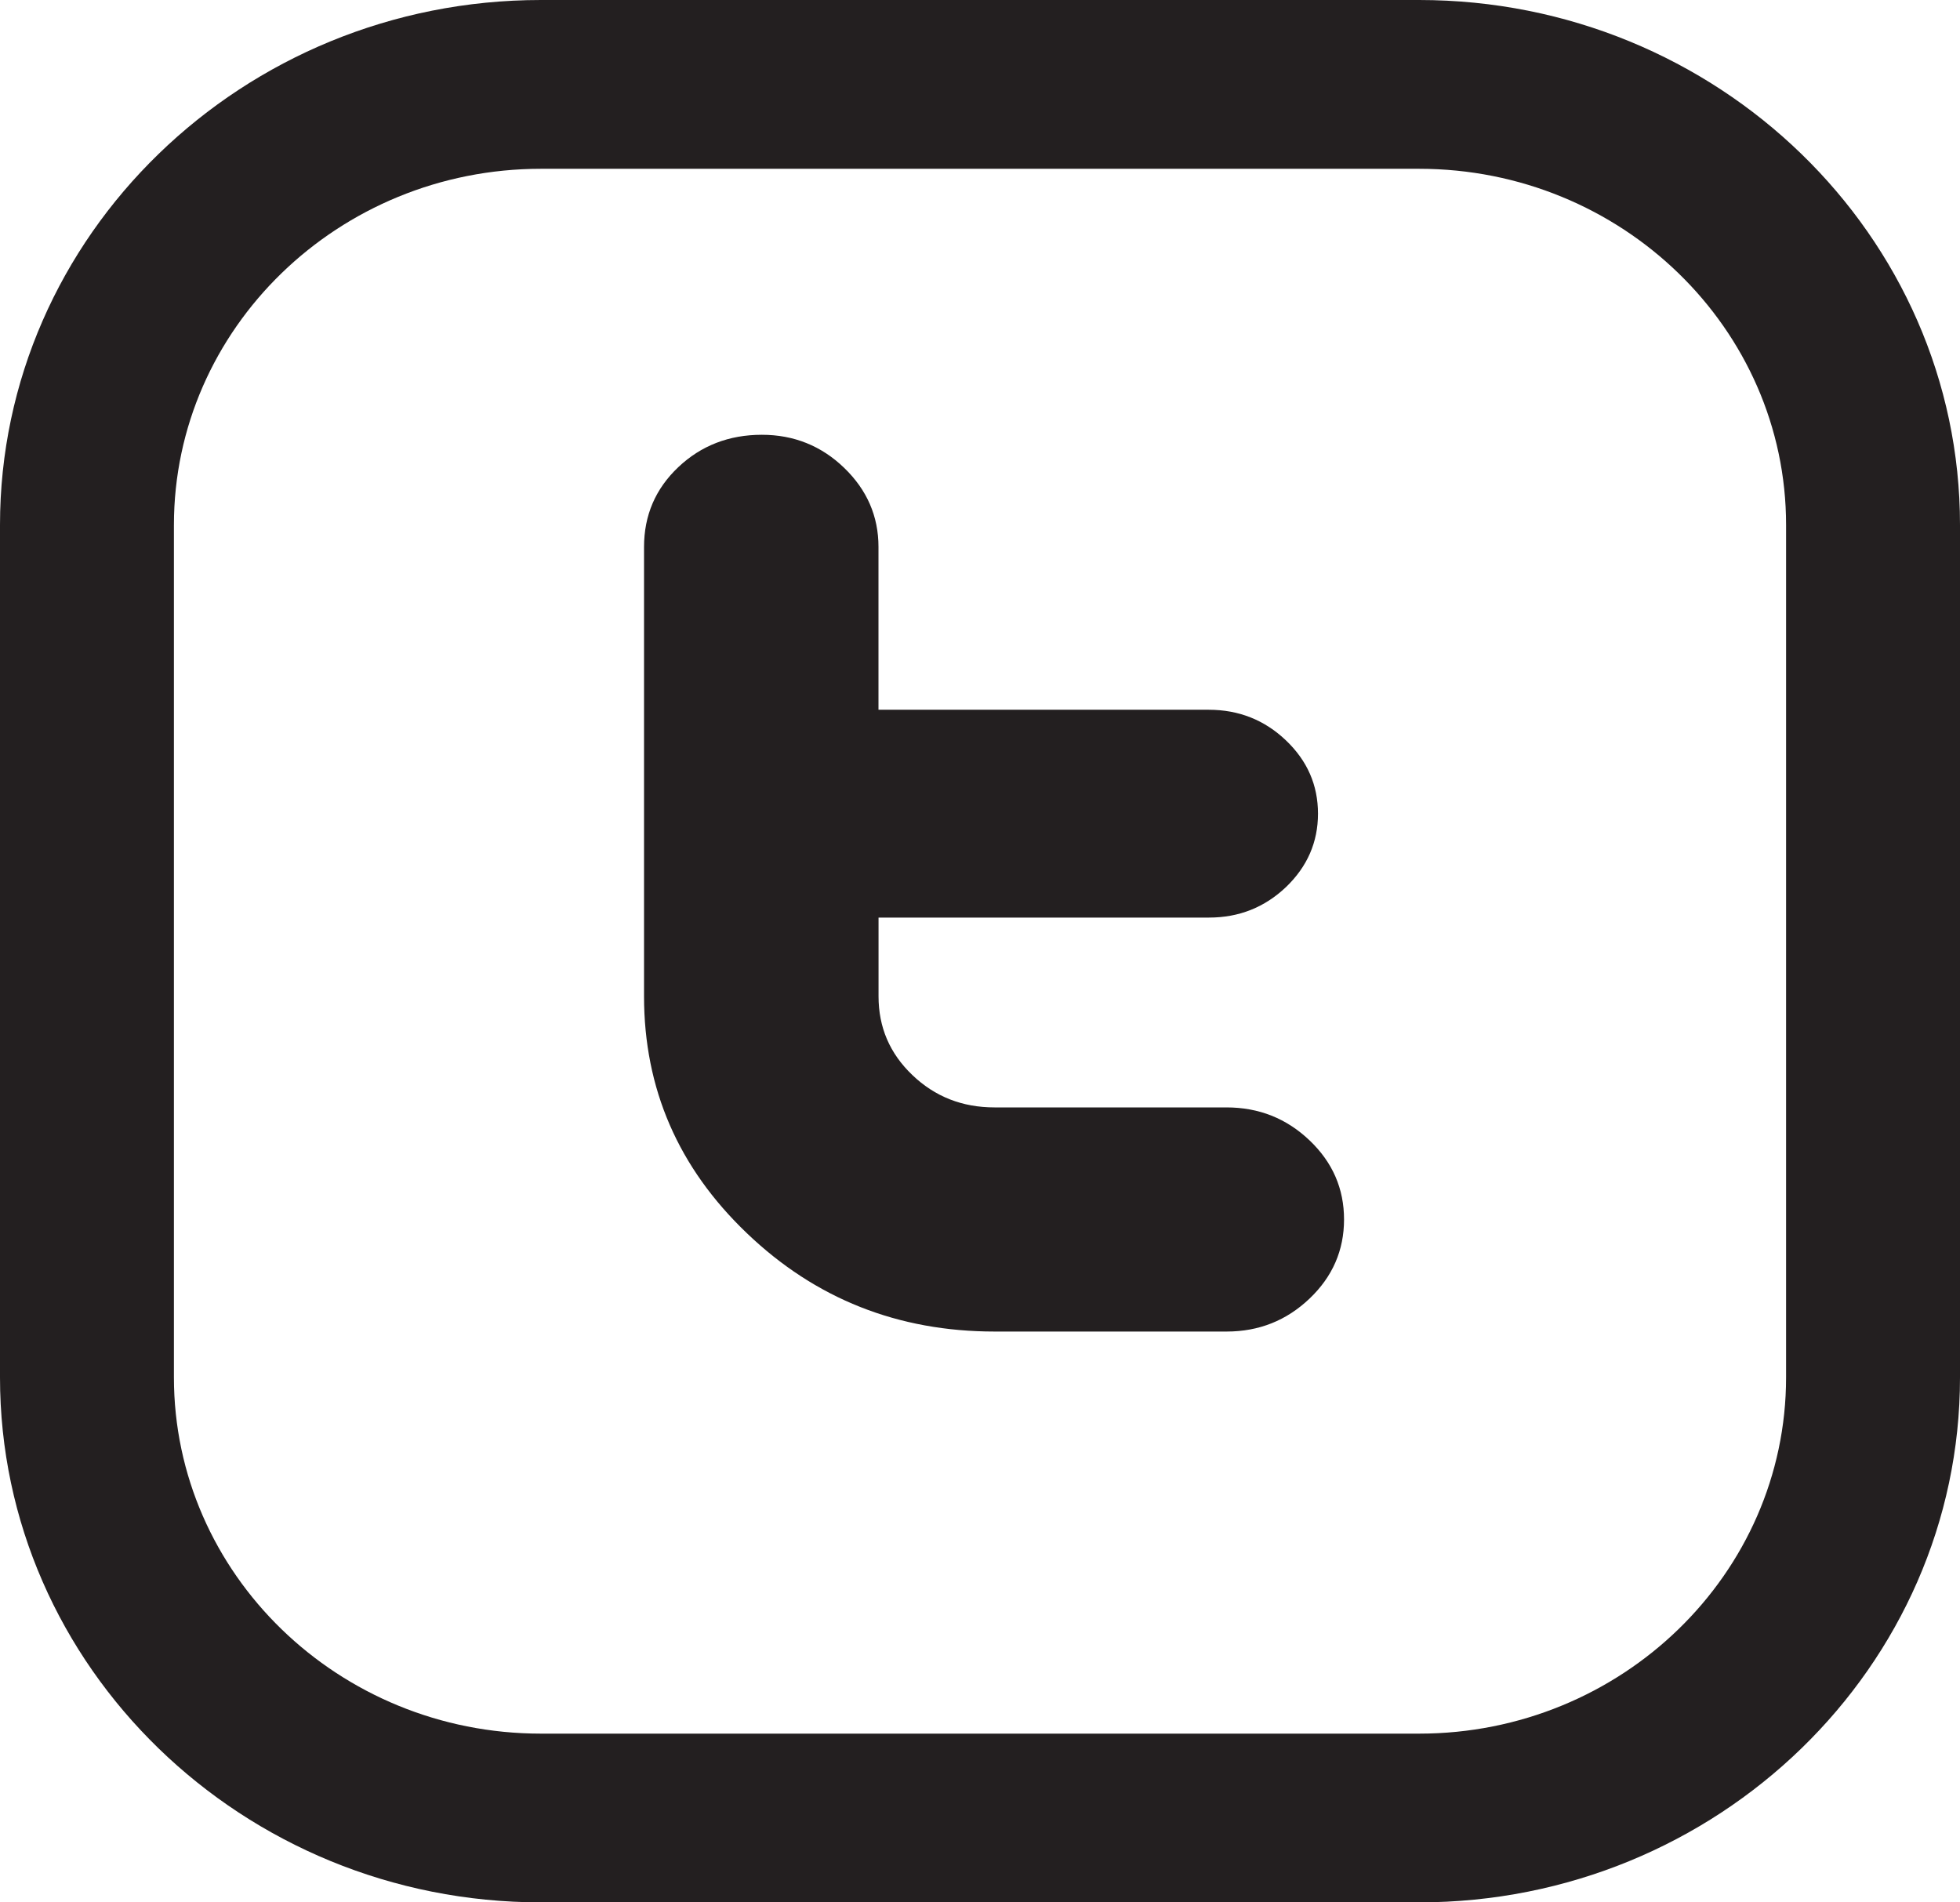 <?xml version="1.0" encoding="utf-8"?>
<!-- Generator: Adobe Illustrator 16.0.0, SVG Export Plug-In . SVG Version: 6.00 Build 0)  -->
<!DOCTYPE svg PUBLIC "-//W3C//DTD SVG 1.1//EN" "http://www.w3.org/Graphics/SVG/1.1/DTD/svg11.dtd">
<svg version="1.1" id="Layer_1" xmlns="http://www.w3.org/2000/svg" xmlns:xlink="http://www.w3.org/1999/xlink" x="0px" y="0px"
	 width="34px" height="33px" viewBox="0 0 34 33" enable-background="new 0 0 34 33" xml:space="preserve">
<title>B40CDE38-3907-43F5-9F22-434B95098CD4</title>
<desc>Created with sketchtool.</desc>
<g id="footer---large-screen" transform="translate(-717, -184)">
	<g id="footer" transform="translate(0, 1)">
		<g id="social-media-icon" transform="translate(562, 183)">
			<g id="twitter-letter-logo" transform="translate(68, 0)">
				<g transform="translate(87, 0)">
					<path id="Shape" fill="#231F20" d="M24.617,0H9.383C4.209,0,0,4.085,0,9.107v14.786C0,28.914,4.209,33,9.383,33h15.234
						C29.791,33,34,28.914,34,23.893V9.107C34,4.085,29.791,0,24.617,0z M30.983,23.893c0,3.408-2.855,6.18-6.365,6.18H9.383
						c-3.51,0-6.366-2.771-6.366-6.18V9.107c0-3.407,2.856-6.179,6.366-6.179h15.234c3.511,0,6.366,2.772,6.366,6.179V23.893
						L30.983,23.893z"/>
					<path id="Twitter" fill="#231F20" d="M21.276,19.21h-4.024c-0.56,0-1.035-0.187-1.426-0.562
						c-0.393-0.375-0.586-0.83-0.586-1.365v-1.366h5.734c0.518,0,0.963-0.177,1.334-0.529c0.37-0.355,0.555-0.78,0.555-1.273
						c0-0.496-0.185-0.919-0.557-1.273c-0.371-0.353-0.818-0.53-1.338-0.53h-5.729V9.488c0-0.534-0.2-0.991-0.596-1.373
						c-0.395-0.381-0.872-0.573-1.427-0.573c-0.57,0-1.055,0.188-1.45,0.562c-0.396,0.375-0.594,0.836-0.594,1.385v7.793
						c0,1.604,0.594,2.973,1.783,4.109c1.19,1.14,2.624,1.707,4.301,1.707h4.023c0.559,0,1.038-0.191,1.438-0.572
						c0.399-0.38,0.598-0.838,0.598-1.372s-0.198-0.991-0.598-1.372S21.837,19.21,21.276,19.21z"/>
				</g>
			</g>
		</g>
	</g>
</g>
</svg>
